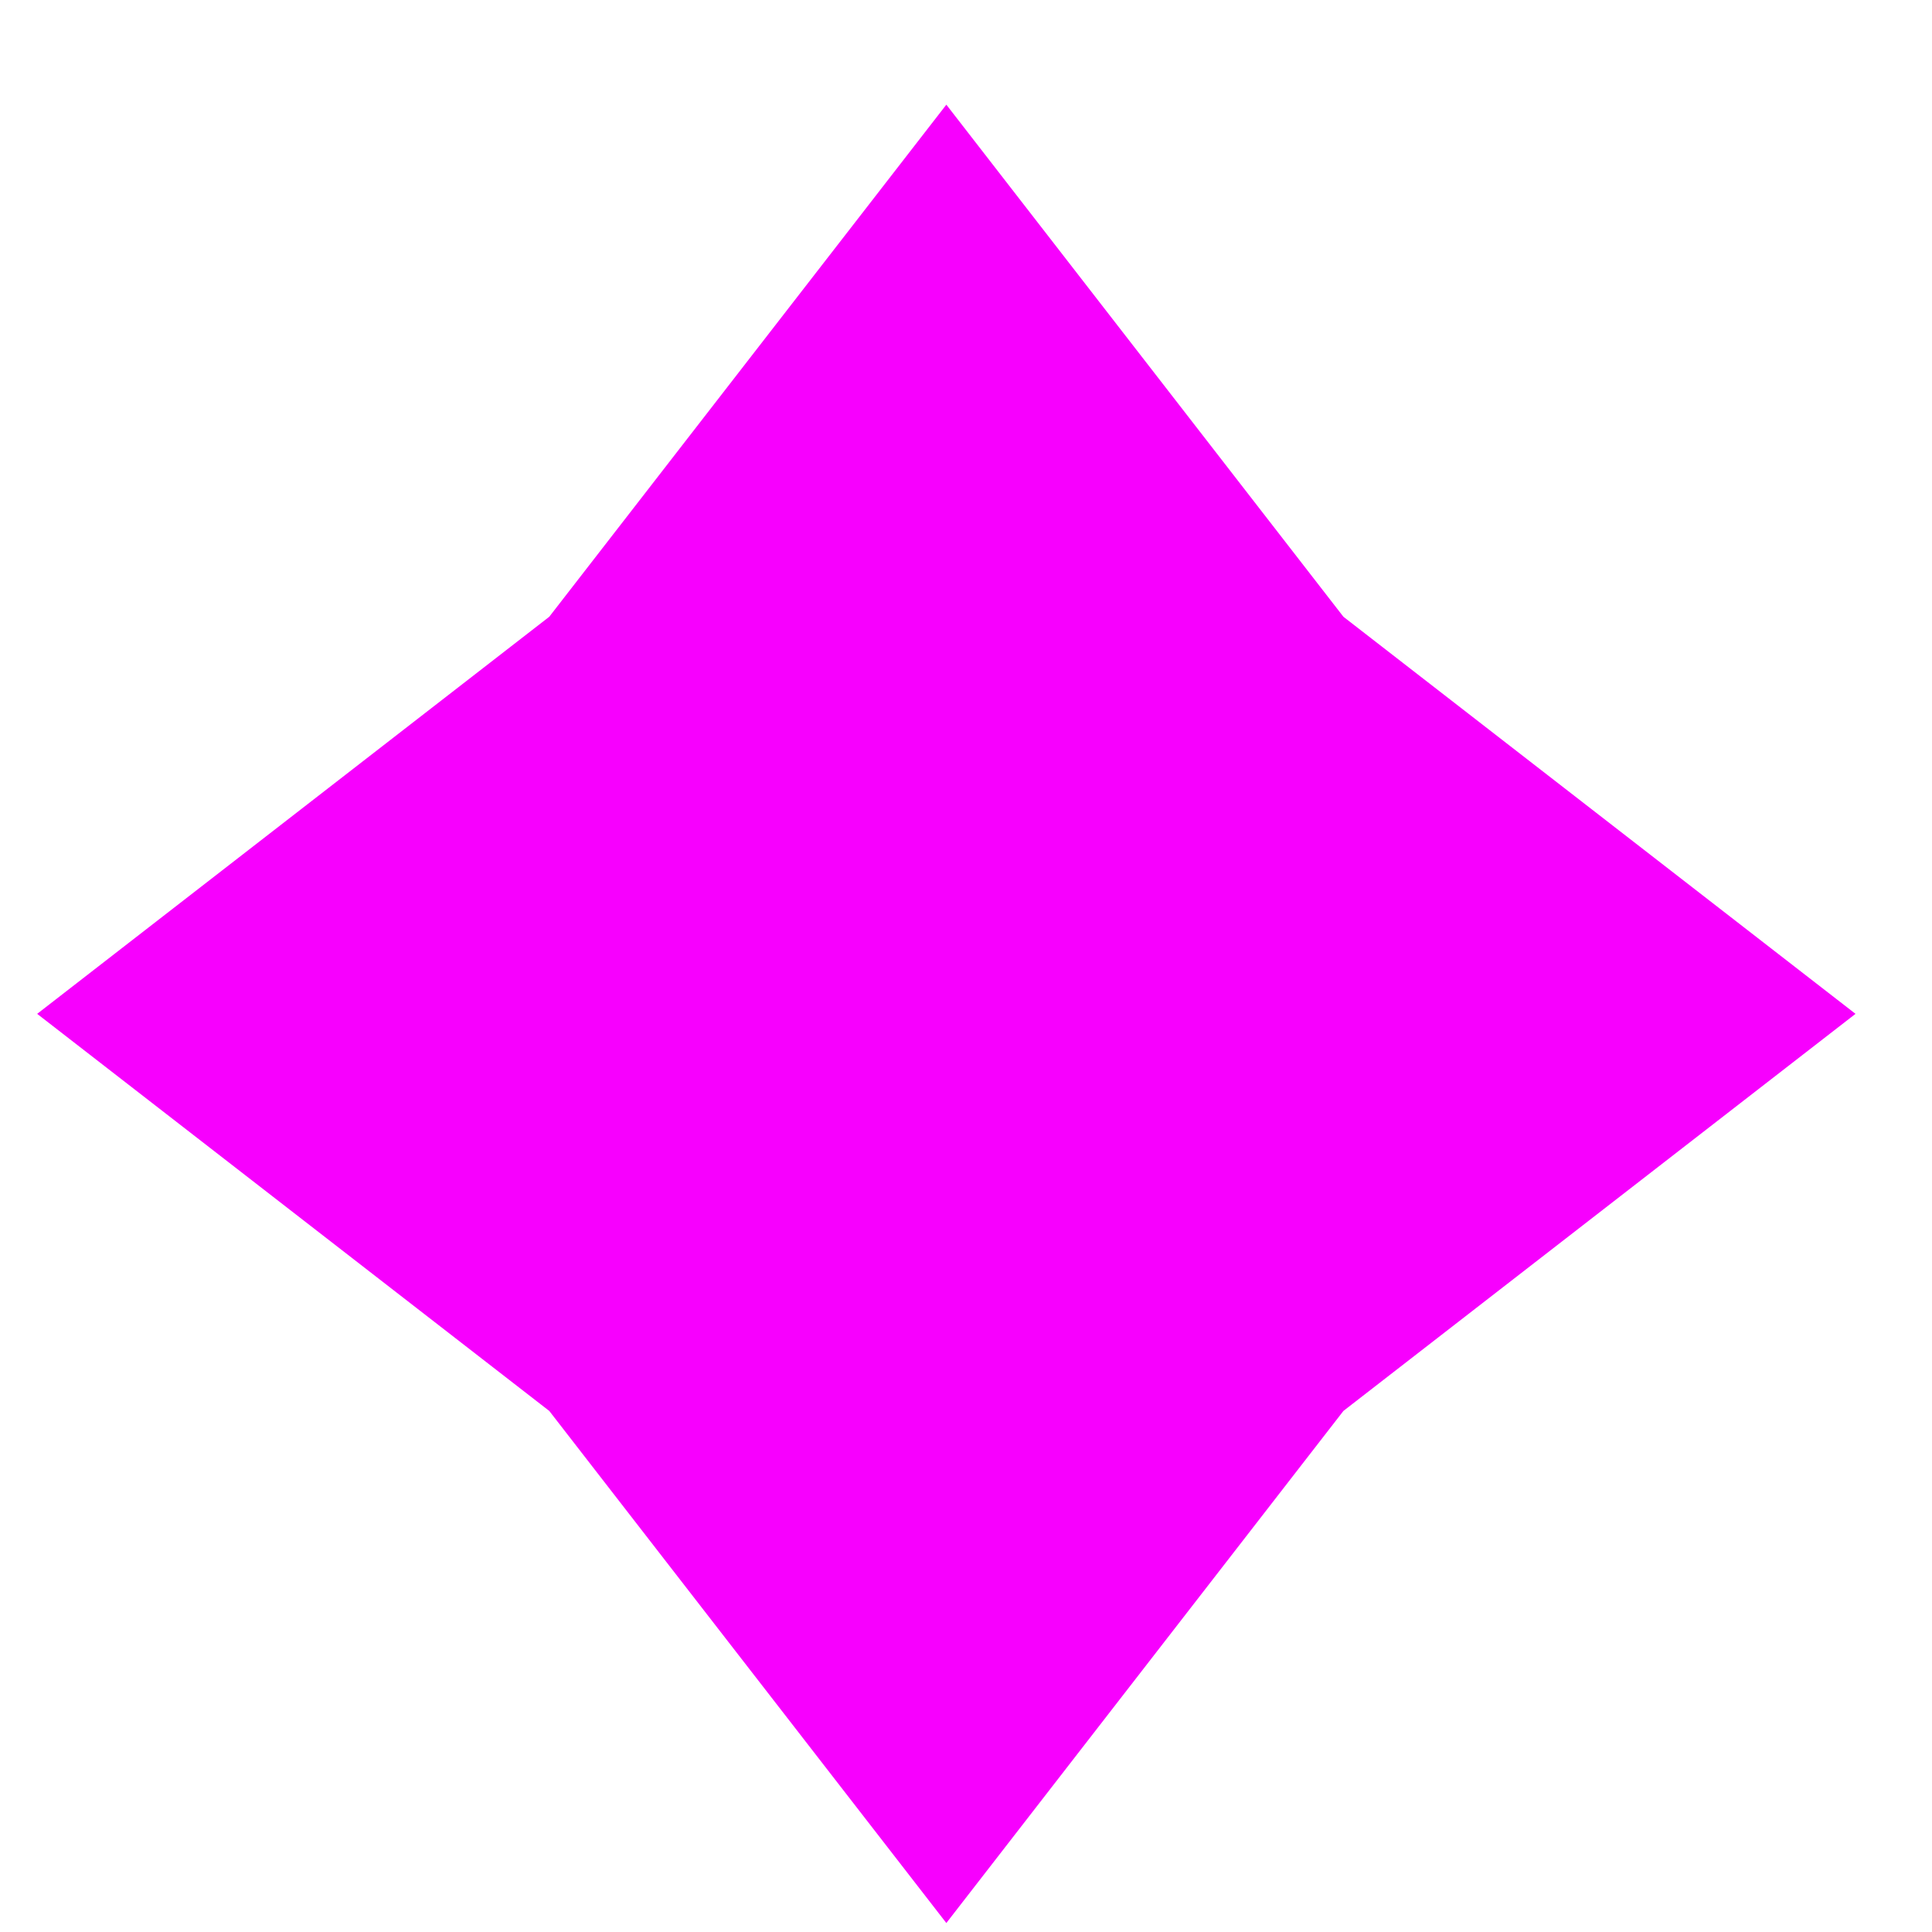 <svg width="17" height="17" viewBox="0 0 17 17" fill="none" xmlns="http://www.w3.org/2000/svg">
<path fill-rule="evenodd" clip-rule="evenodd" d="M4.833 12.415L0.327 8.921L4.833 5.427L8.327 0.921L11.821 5.427L16.327 8.921L11.821 12.415L8.327 16.921L4.833 12.415Z" fill="#F700FE"/>
</svg>

